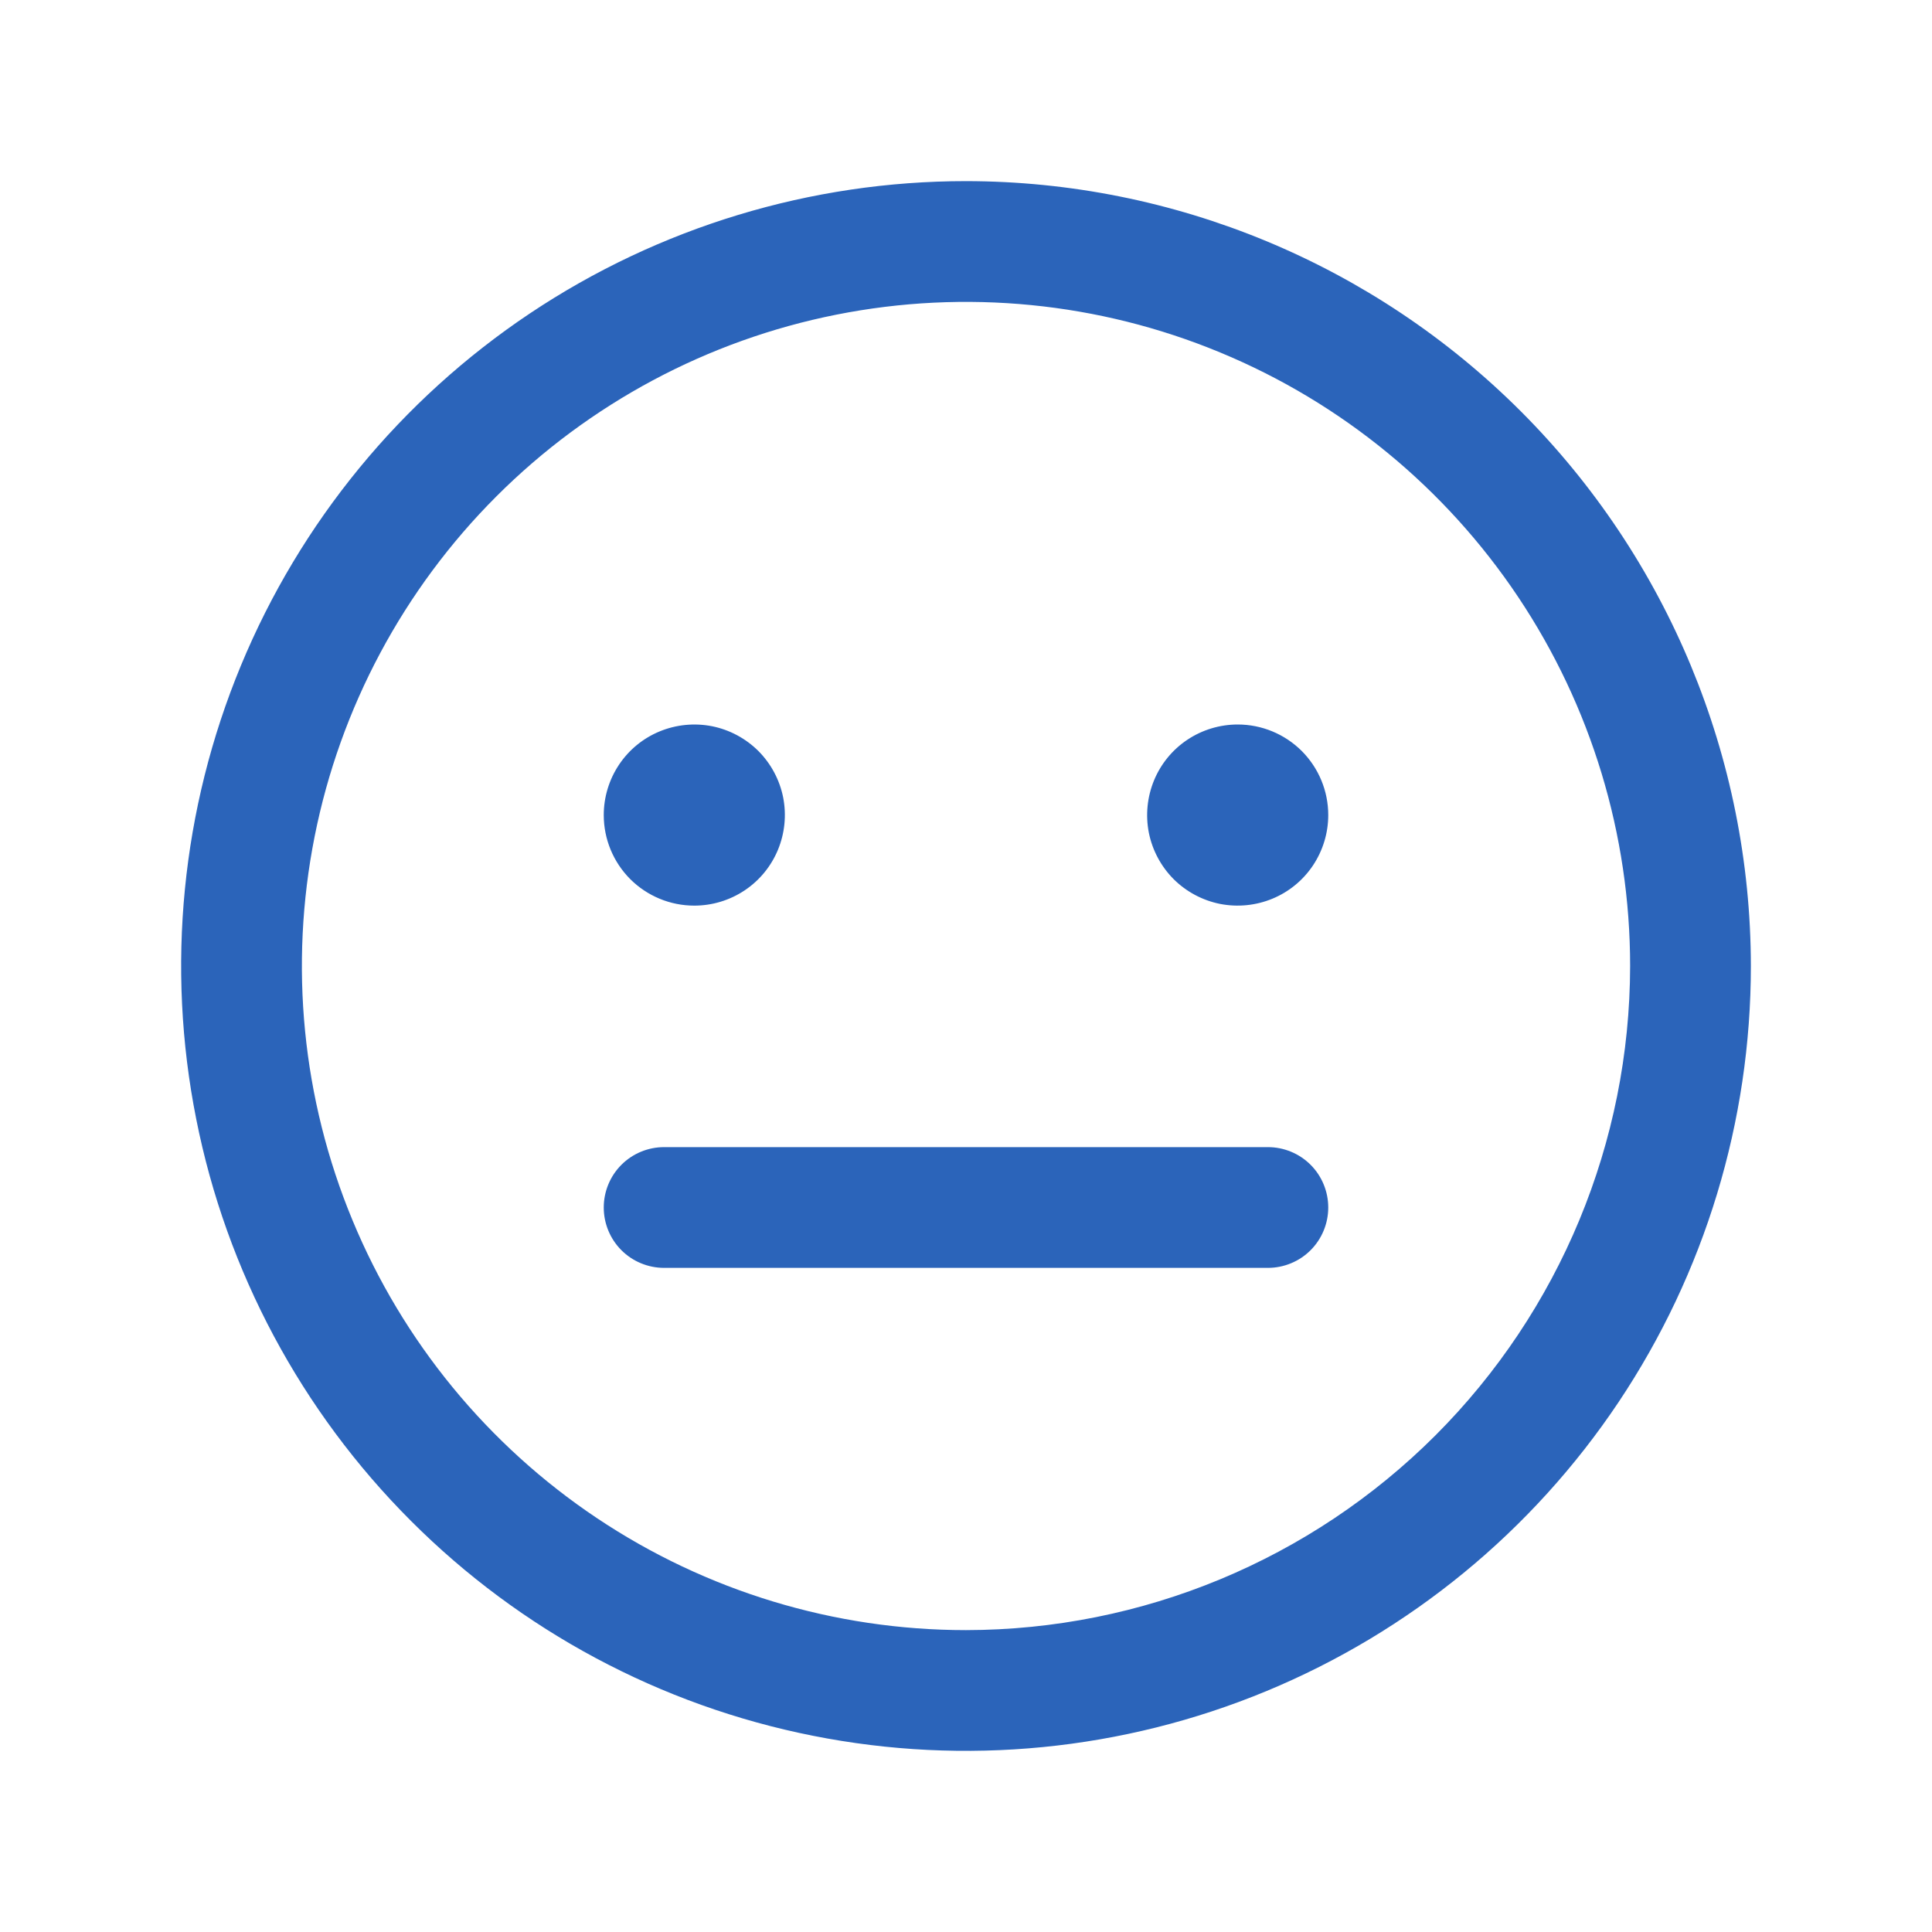 <svg width="28" height="28" viewBox="0 0 28 28" fill="none" xmlns="http://www.w3.org/2000/svg">
<path d="M14 2.625C11.75 2.625 9.551 3.292 7.68 4.542C5.81 5.792 4.352 7.568 3.491 9.647C2.63 11.726 2.405 14.013 2.844 16.219C3.282 18.426 4.366 20.453 5.957 22.043C7.547 23.634 9.574 24.718 11.781 25.156C13.987 25.595 16.274 25.37 18.353 24.509C20.431 23.648 22.208 22.19 23.458 20.32C24.708 18.449 25.375 16.25 25.375 14C25.372 10.984 24.172 8.093 22.04 5.96C19.907 3.828 17.016 2.628 14 2.625ZM14 23.625C12.096 23.625 10.236 23.061 8.653 22.003C7.07 20.945 5.836 19.442 5.108 17.683C4.379 15.925 4.189 13.989 4.56 12.122C4.931 10.255 5.848 8.54 7.194 7.194C8.54 5.848 10.255 4.931 12.122 4.56C13.989 4.189 15.925 4.379 17.683 5.108C19.442 5.836 20.945 7.07 22.003 8.653C23.061 10.236 23.625 12.096 23.625 14C23.622 16.552 22.607 18.998 20.803 20.803C18.998 22.607 16.552 23.622 14 23.625ZM19.25 17.5C19.25 17.732 19.158 17.955 18.994 18.119C18.83 18.283 18.607 18.375 18.375 18.375H9.625C9.393 18.375 9.17 18.283 9.006 18.119C8.842 17.955 8.75 17.732 8.75 17.5C8.75 17.268 8.842 17.045 9.006 16.881C9.17 16.717 9.393 16.625 9.625 16.625H18.375C18.607 16.625 18.83 16.717 18.994 16.881C19.158 17.045 19.25 17.268 19.25 17.5ZM8.75 11.812C8.75 11.553 8.827 11.299 8.971 11.083C9.115 10.867 9.32 10.699 9.56 10.6C9.8 10.501 10.064 10.475 10.319 10.525C10.573 10.576 10.807 10.701 10.991 10.884C11.174 11.068 11.299 11.302 11.35 11.556C11.4 11.811 11.374 12.075 11.275 12.315C11.176 12.555 11.008 12.76 10.792 12.904C10.576 13.048 10.322 13.125 10.062 13.125C9.714 13.125 9.381 12.987 9.134 12.741C8.888 12.494 8.75 12.161 8.75 11.812ZM19.25 11.812C19.25 12.072 19.173 12.326 19.029 12.542C18.885 12.758 18.68 12.926 18.44 13.025C18.2 13.124 17.936 13.15 17.681 13.1C17.427 13.049 17.193 12.924 17.009 12.741C16.826 12.557 16.701 12.323 16.65 12.069C16.6 11.814 16.626 11.55 16.725 11.31C16.824 11.07 16.992 10.865 17.208 10.721C17.424 10.577 17.678 10.5 17.938 10.5C18.286 10.5 18.619 10.638 18.866 10.884C19.112 11.131 19.25 11.464 19.25 11.812Z" fill="#2B64BA"/>
</svg>
